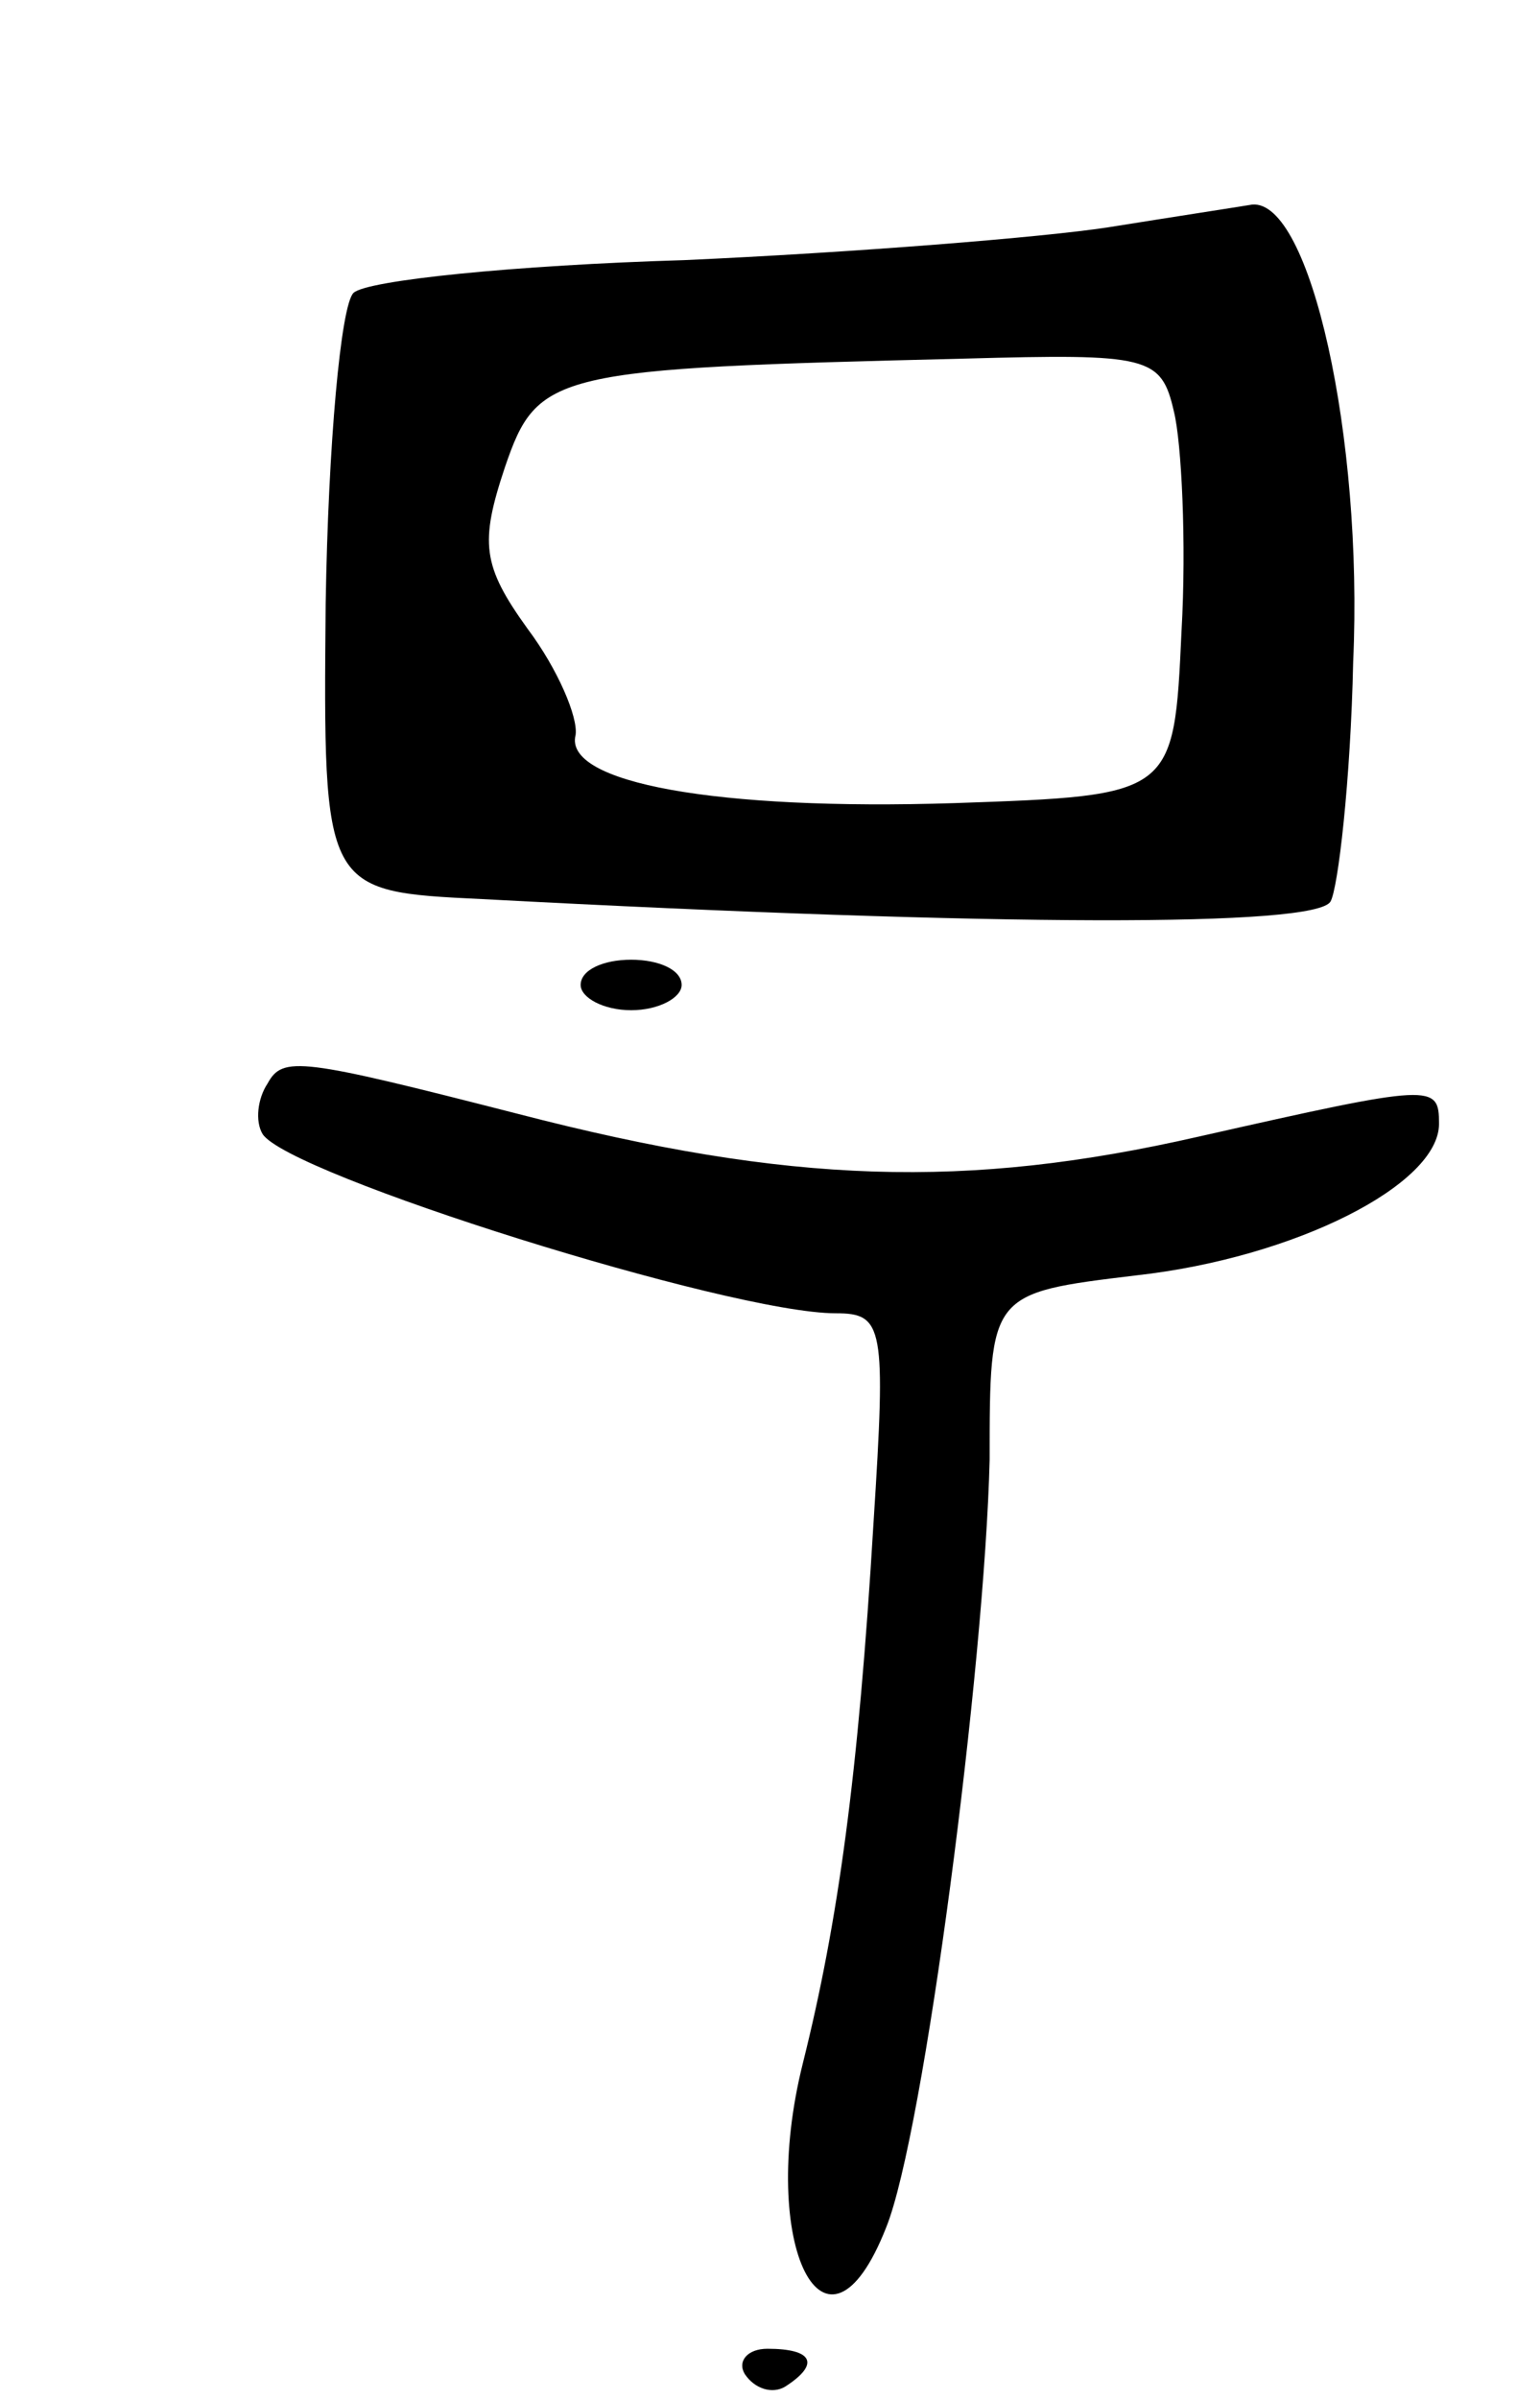 <svg version="1.0" xmlns="http://www.w3.org/2000/svg"
 width="61pt" height="95pt" viewBox="0 0 61 95"
 preserveAspectRatio="xMidYMid meet">
<g transform="translate(0,95) scale(0.1,-0.1)"
fill="#000000" stroke="none">
<path d="M439 860 c-26 -4 -101 -10 -168 -13 -67 -2 -126 -8 -131 -13 -5 -5
-10 -60 -11 -123 -1 -114 -1 -114 62 -117 207 -11 330 -11 336 -1 3 5 8 48 9
95 4 89 -17 183 -40 181 -6 -1 -32 -5 -57 -9z m26 -73 c3 -12 5 -52 3 -87 -3
-65 -3 -65 -90 -68 -94 -3 -155 8 -150 27 1 7 -7 26 -19 42 -18 25 -19 34 -9
64 13 38 19 39 182 43 73 2 78 1 83 -21z"/>
<path d="M230 560 c0 -5 9 -10 20 -10 11 0 20 5 20 10 0 6 -9 10 -20 10 -11 0
-20 -4 -20 -10z"/>
<path d="M106 521 c-4 -6 -5 -15 -2 -20 10 -16 185 -71 227 -71 19 0 20 -5 15
-83 -6 -100 -14 -158 -28 -214 -18 -72 9 -126 33 -65 15 37 39 222 41 304 0
66 0 66 58 73 63 7 120 36 120 60 0 16 -2 16 -95 -5 -92 -21 -162 -19 -270 9
-86 22 -93 23 -99 12z"/>
<path d="M295 10 c4 -6 11 -8 16 -5 14 9 11 15 -7 15 -8 0 -12 -5 -9 -10z"/>
</g>
</svg>
